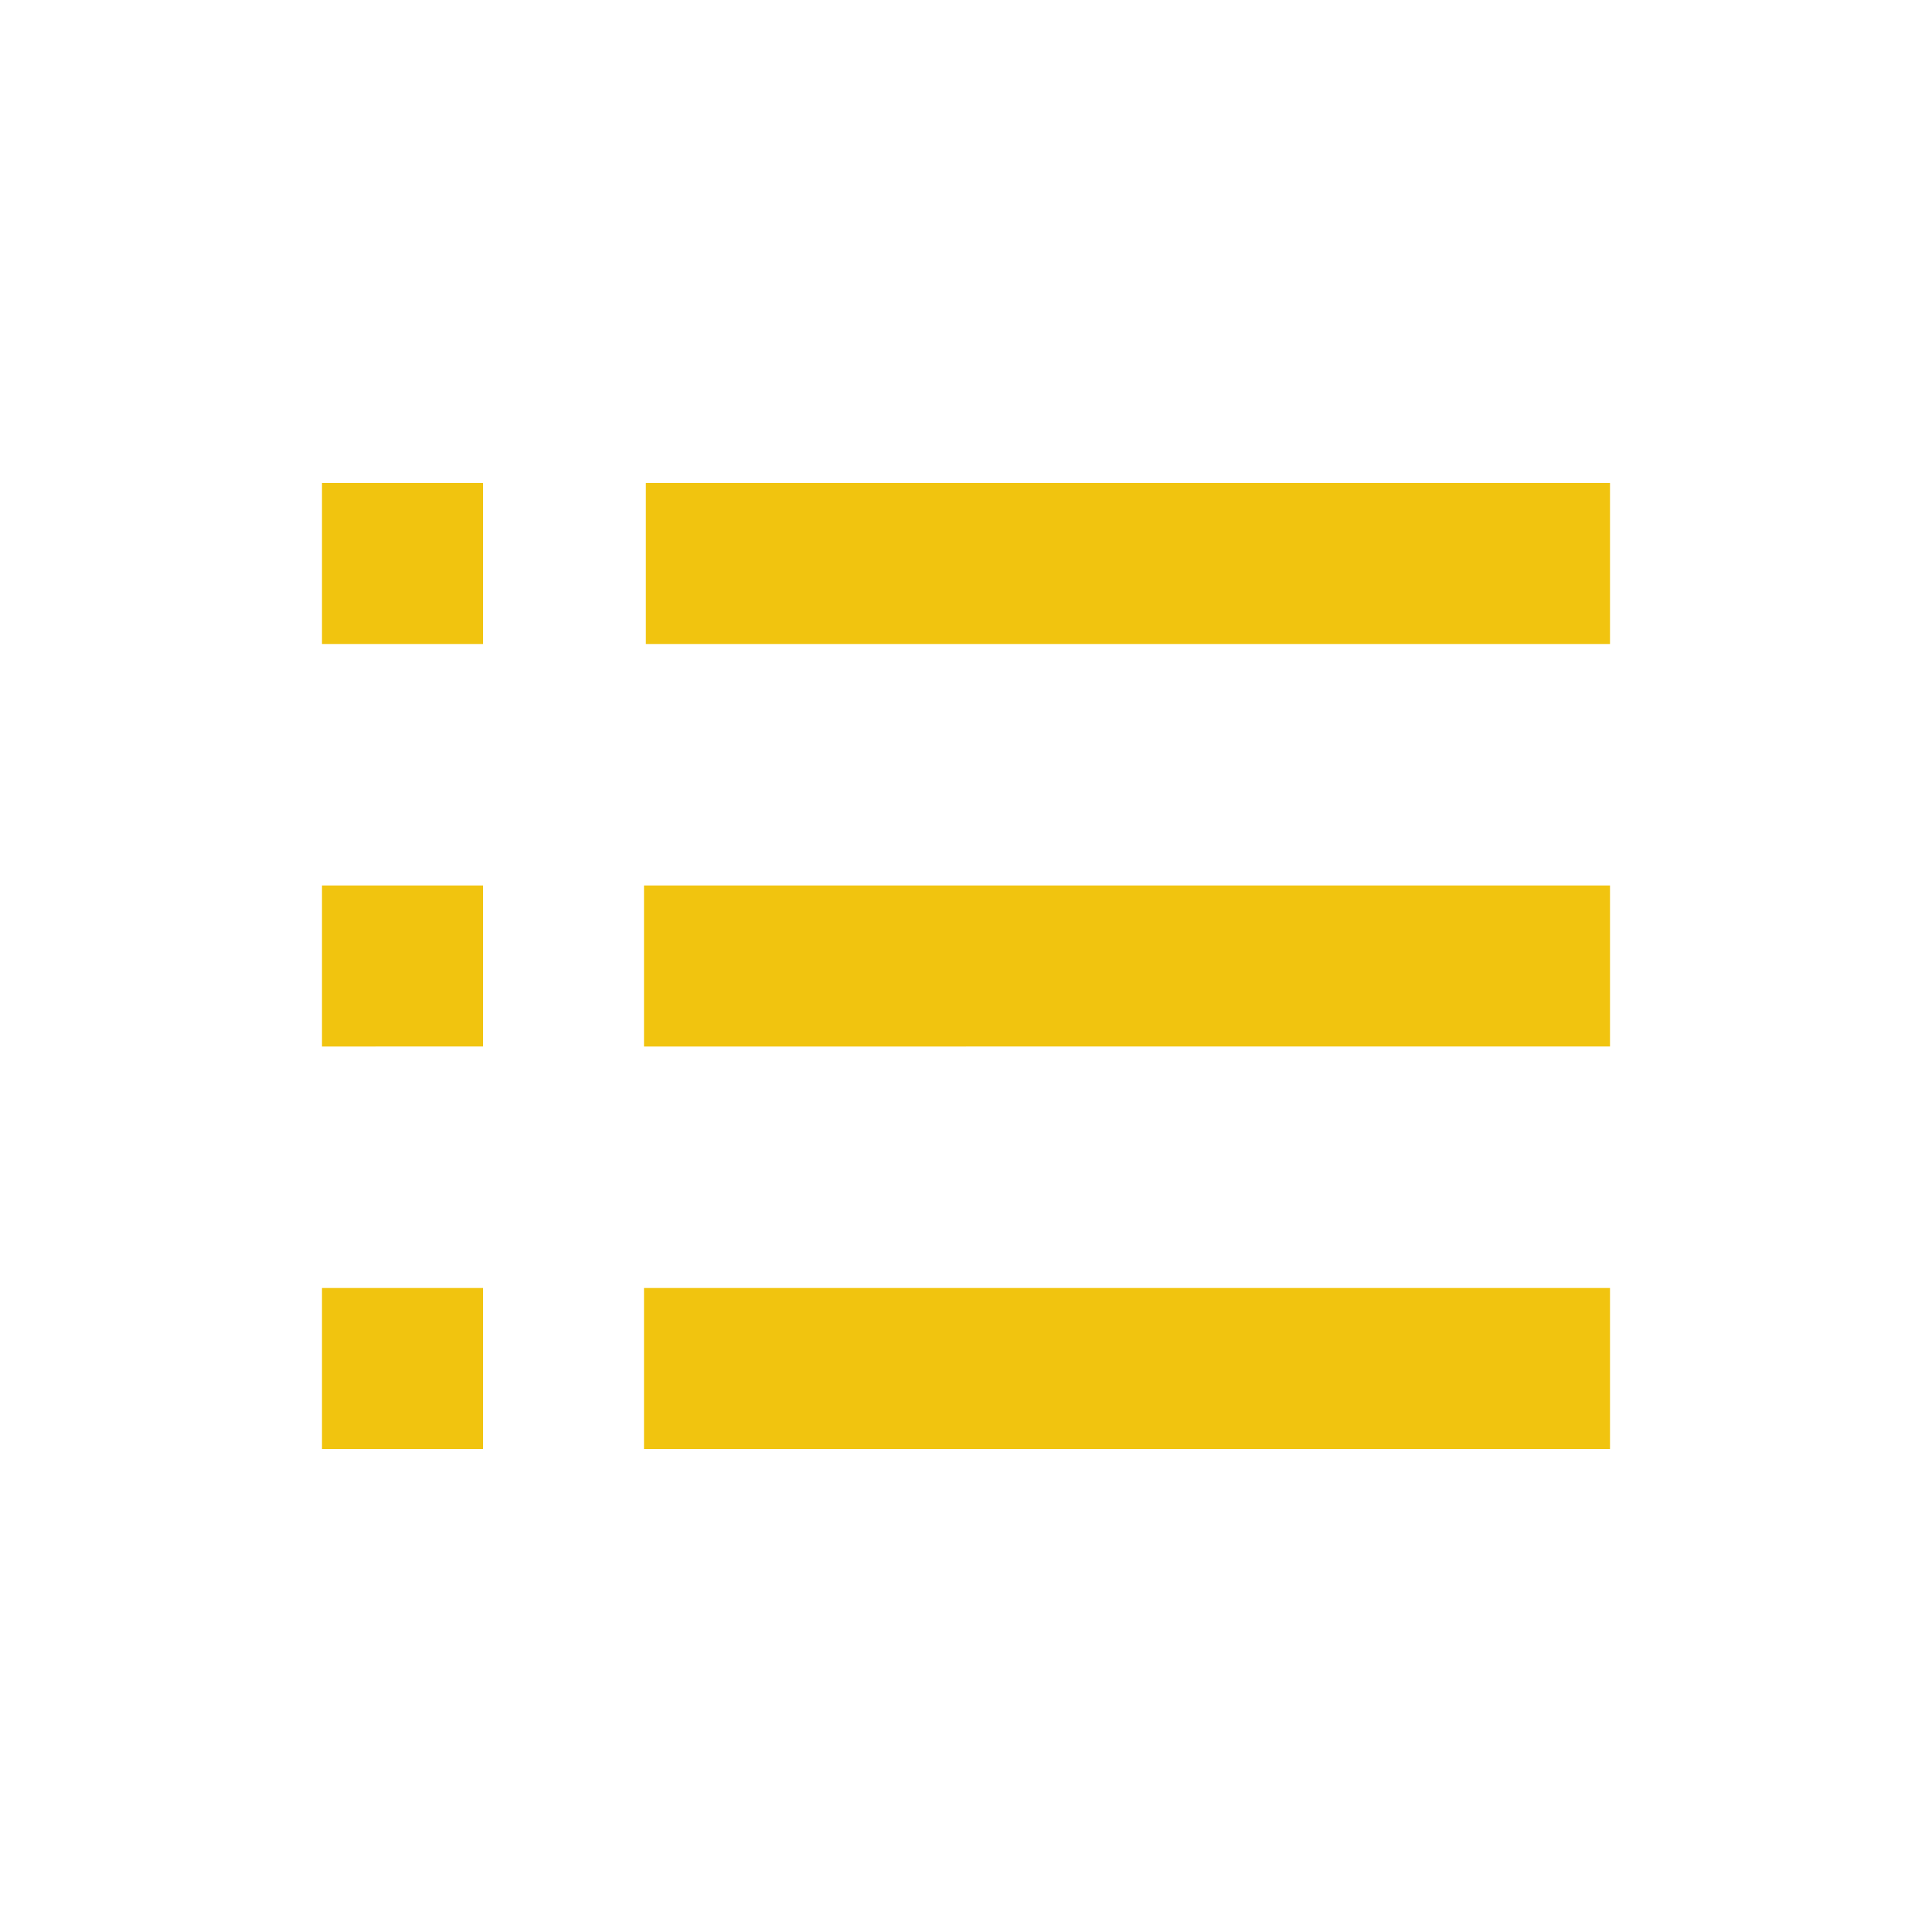 <svg xmlns="http://www.w3.org/2000/svg" width="24" height="24" style="fill: rgba(241, 196, 15, 1);transform: ;msFilter:;"><path d="M4 6h2v2H4zm0 5h2v2H4zm0 5h2v2H4zm16-8V6H8.023v2H18.8zM8 11h12v2H8zm0 5h12v2H8z"></path></svg>